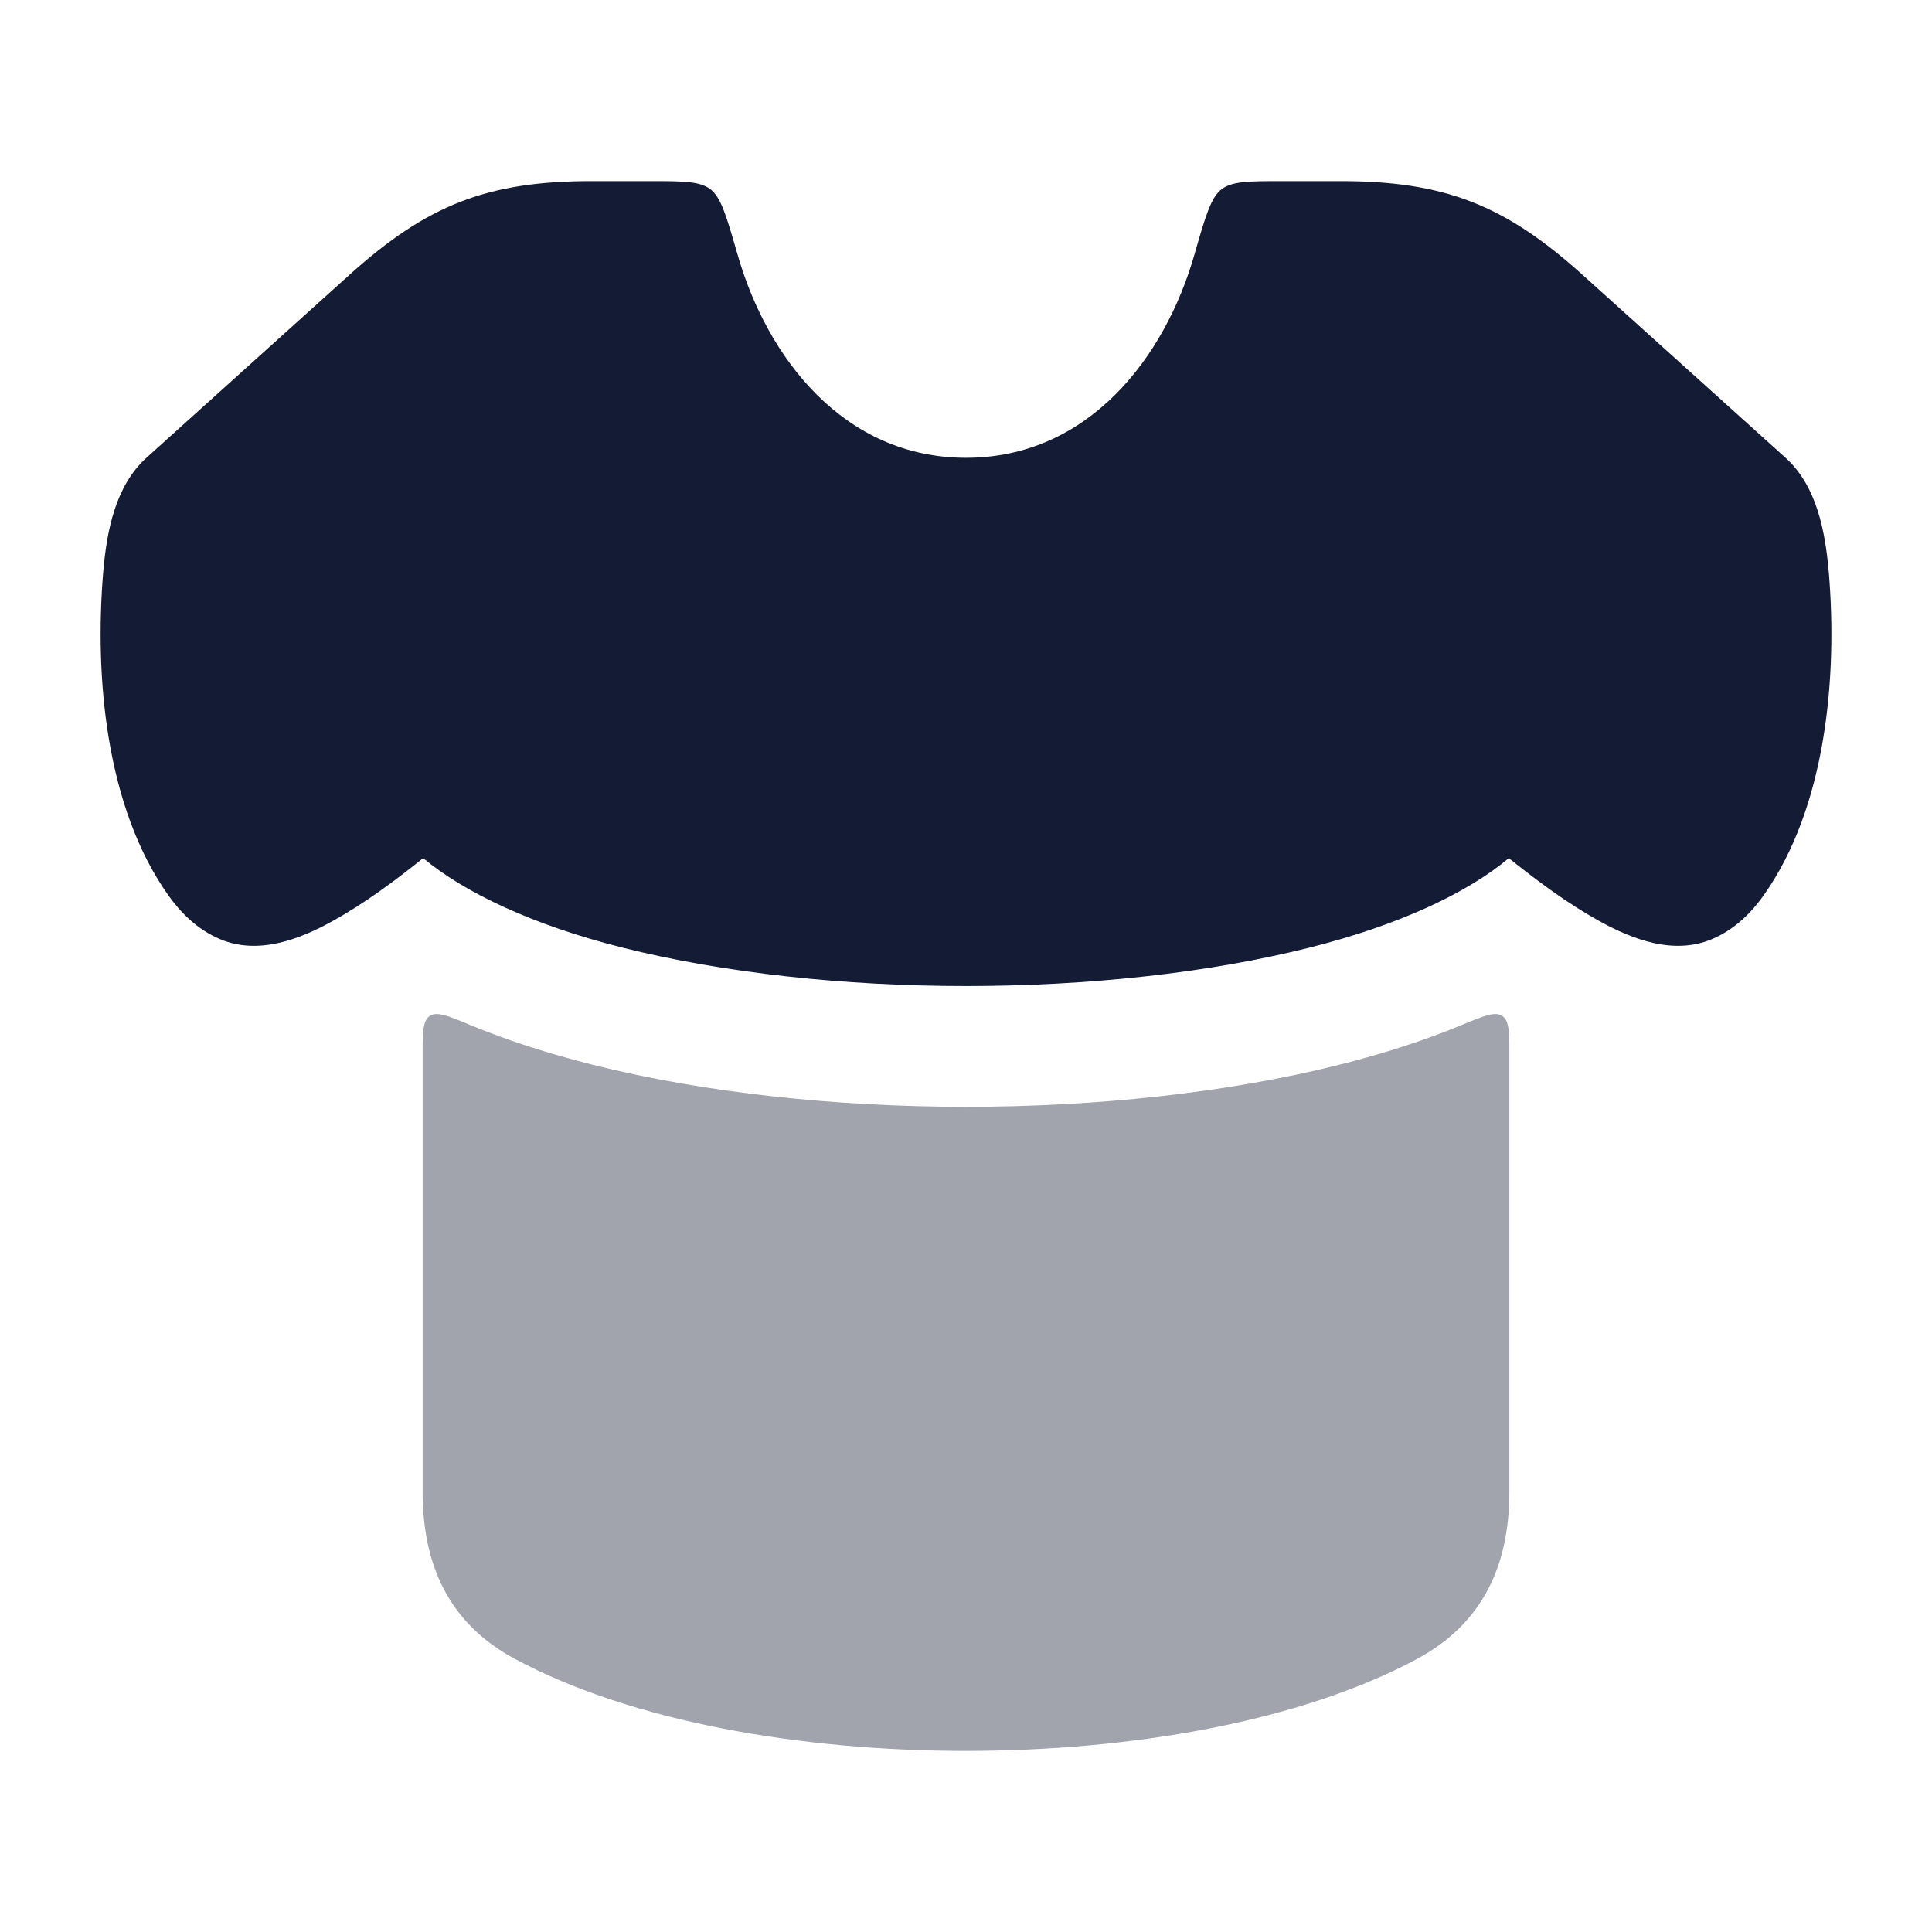 <svg width="24" height="24" viewBox="0 0 24 24" fill="none" xmlns="http://www.w3.org/2000/svg">
<path opacity="0.4" d="M5.847 12.735C5.568 12.619 5.428 12.561 5.339 12.62C5.25 12.68 5.25 12.825 5.25 13.117V18.526C5.25 19.438 5.572 20.166 6.401 20.61C7.86 21.393 9.969 21.75 12 21.75C14.031 21.75 16.14 21.393 17.599 20.61C18.427 20.166 18.75 19.438 18.75 18.526V13.117C18.75 12.825 18.75 12.68 18.661 12.62C18.572 12.561 18.432 12.619 18.153 12.735C17.678 12.932 17.165 13.094 16.636 13.227C15.236 13.578 13.611 13.749 12 13.749C10.389 13.749 8.764 13.578 7.364 13.227C6.835 13.094 6.322 12.932 5.847 12.735Z" fill="#141B34"/>
<path d="M7.357 2.25C6.055 2.249 5.305 2.545 4.338 3.417L1.819 5.687C1.429 6.039 1.324 6.61 1.282 7.109C1.174 8.401 1.312 10.018 2.088 11.118C2.23 11.319 2.44 11.545 2.74 11.669C3.21 11.864 3.718 11.672 4.135 11.44C4.534 11.219 4.902 10.944 5.257 10.66C5.771 11.089 6.619 11.492 7.734 11.772C8.989 12.087 10.487 12.249 12 12.249C13.512 12.249 15.01 12.087 16.266 11.772C17.384 11.491 18.23 11.091 18.743 10.66C19.098 10.944 19.466 11.219 19.864 11.44C20.282 11.672 20.79 11.864 21.26 11.669C21.56 11.545 21.77 11.319 21.912 11.118C22.688 10.018 22.826 8.401 22.718 7.109C22.675 6.61 22.571 6.039 22.181 5.687L19.662 3.417C18.695 2.545 17.945 2.249 16.643 2.25L15.935 2.25C15.518 2.25 15.309 2.25 15.176 2.35C15.042 2.451 14.973 2.69 14.836 3.168C14.47 4.442 13.521 5.687 12 5.687C10.479 5.687 9.53 4.442 9.164 3.168C9.026 2.69 8.958 2.451 8.824 2.35C8.691 2.25 8.482 2.25 8.065 2.25L7.357 2.25Z" fill="#141B34"/>
</svg>
